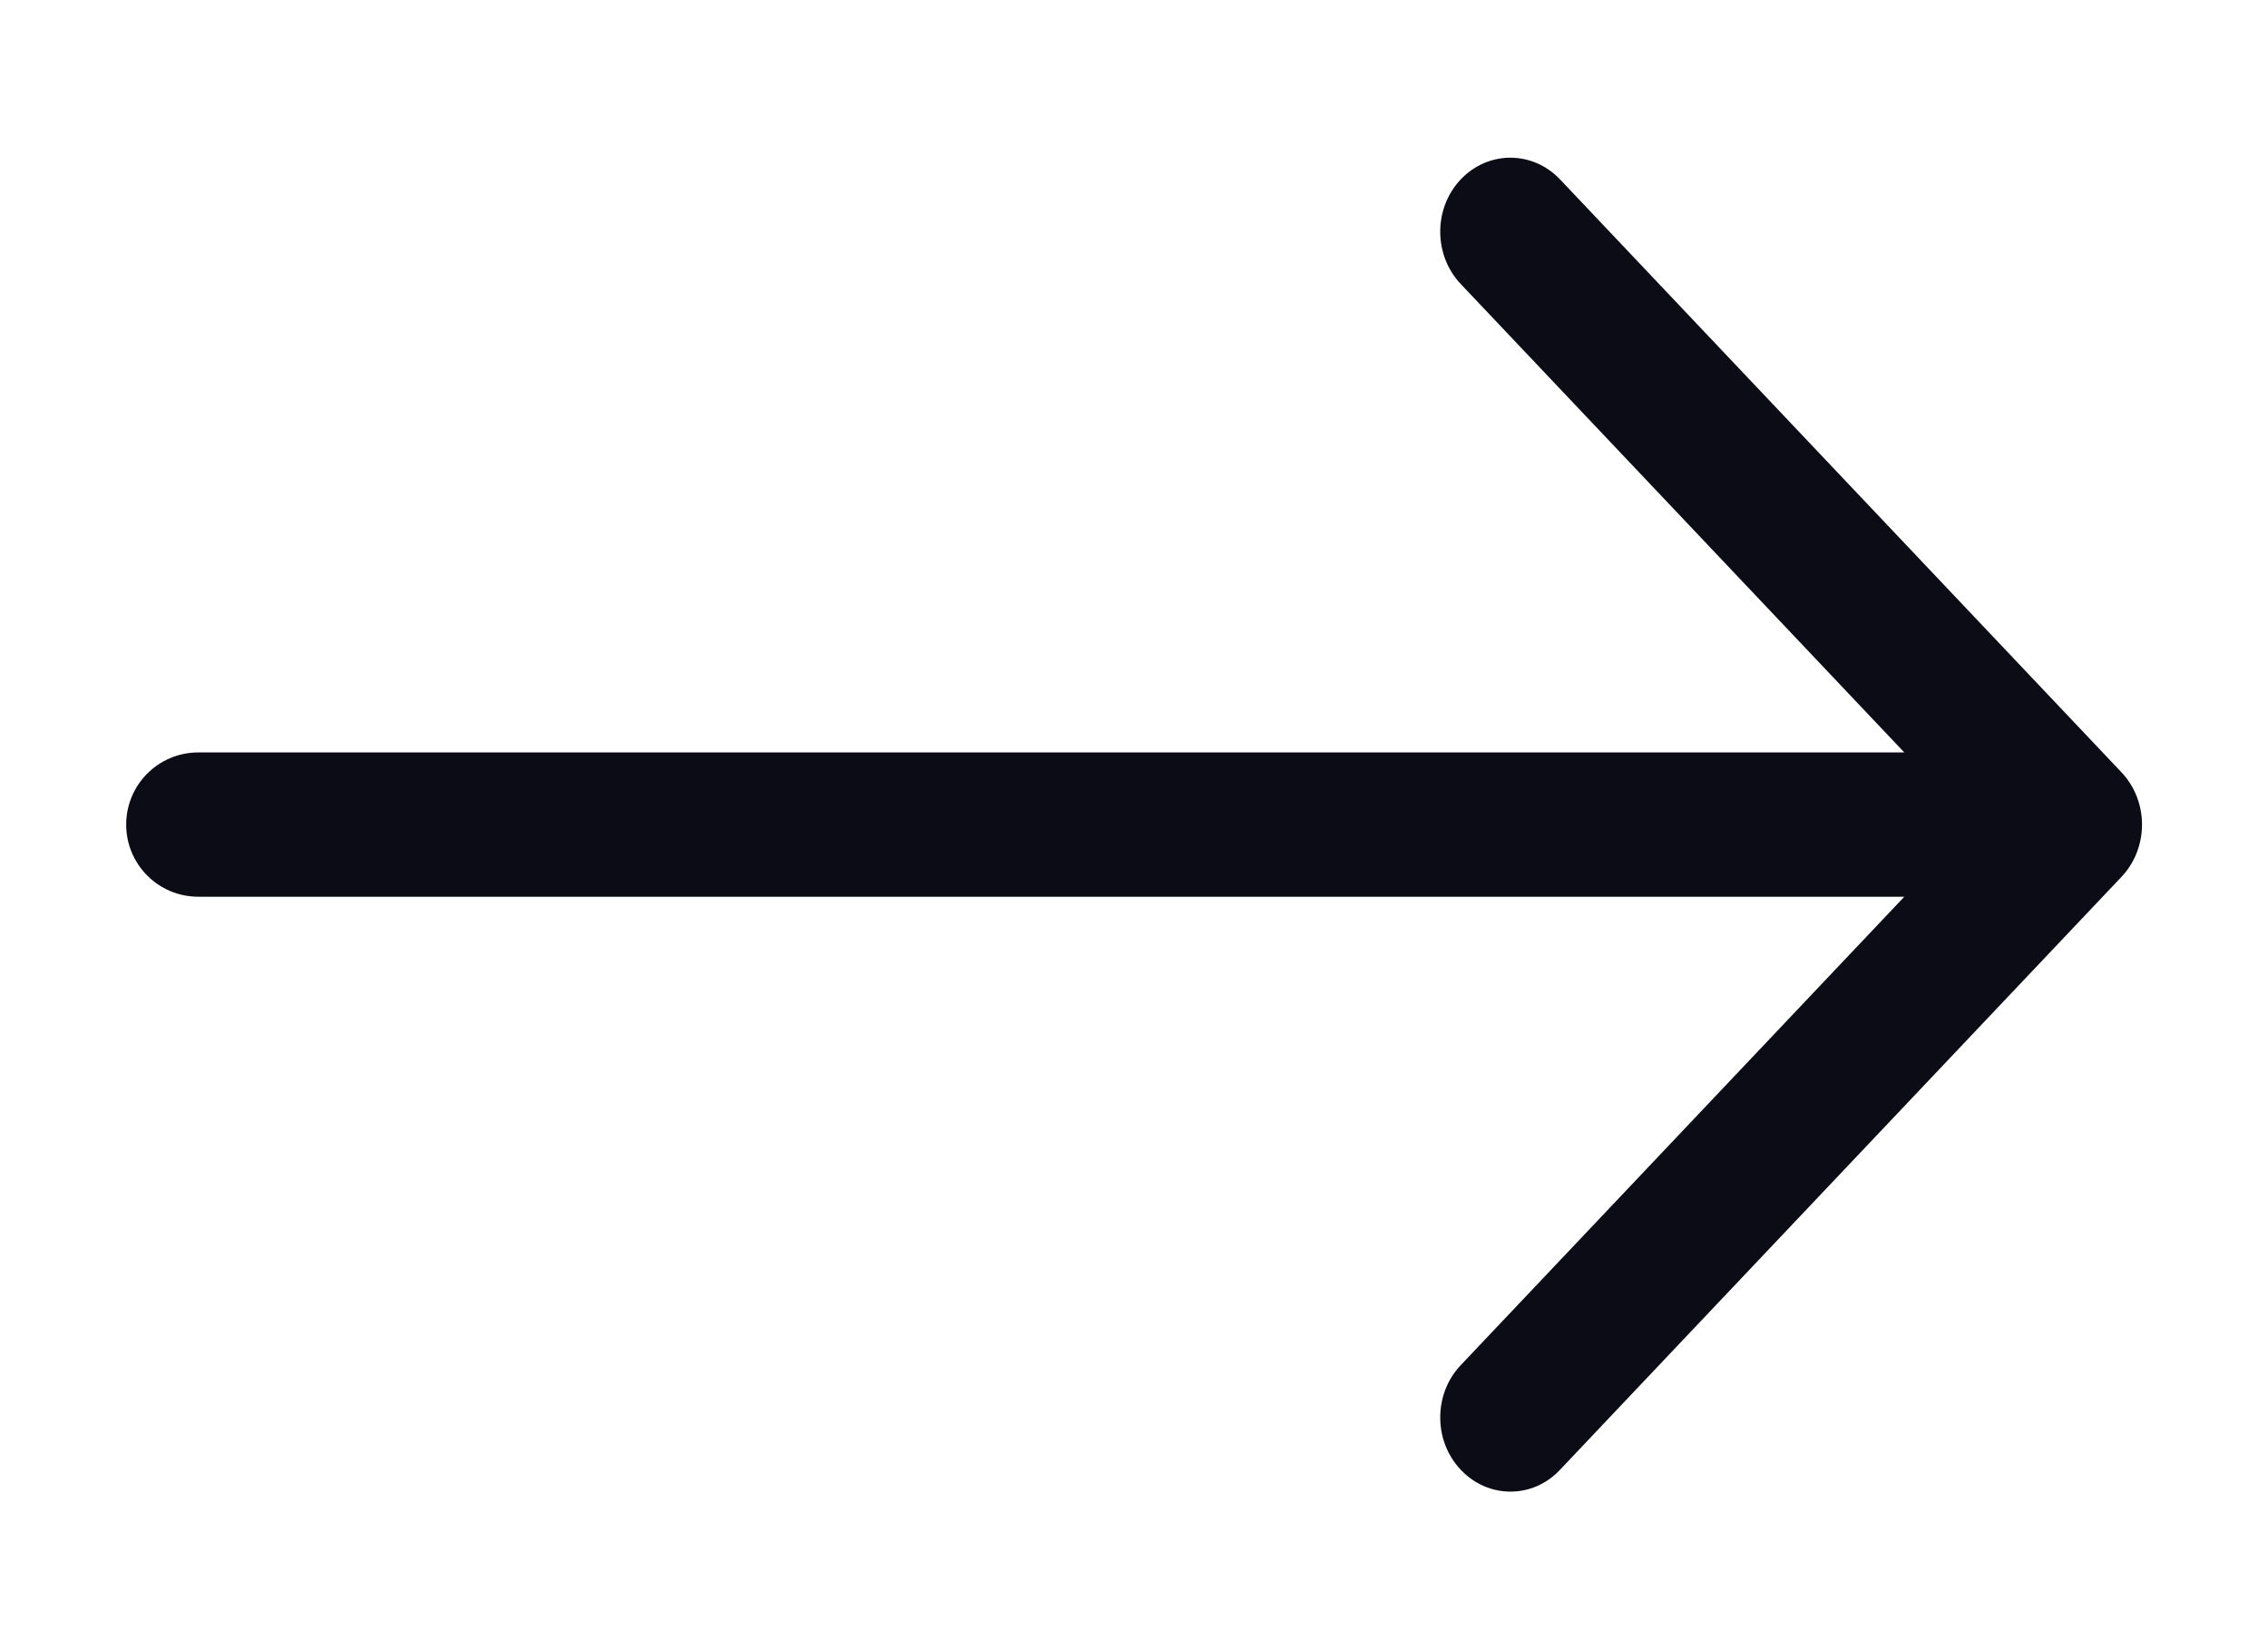<svg width="11" height="8" viewBox="0 0 11 8" fill="none" xmlns="http://www.w3.org/2000/svg">
<path fill-rule="evenodd" clip-rule="evenodd" d="M9.236 3.65L7.085 1.378C6.952 1.238 6.952 1.01 7.085 0.87C7.218 0.73 7.433 0.73 7.566 0.87L10.289 3.746C10.353 3.813 10.389 3.905 10.389 4C10.389 4.095 10.353 4.187 10.289 4.254L7.566 7.13C7.434 7.271 7.218 7.271 7.085 7.13C6.952 6.99 6.952 6.762 7.085 6.622L9.236 4.35H0.962C0.768 4.35 0.612 4.193 0.612 4C0.612 3.807 0.768 3.65 0.962 3.65H9.236Z" fill="#0C0C16"/>
</svg>
